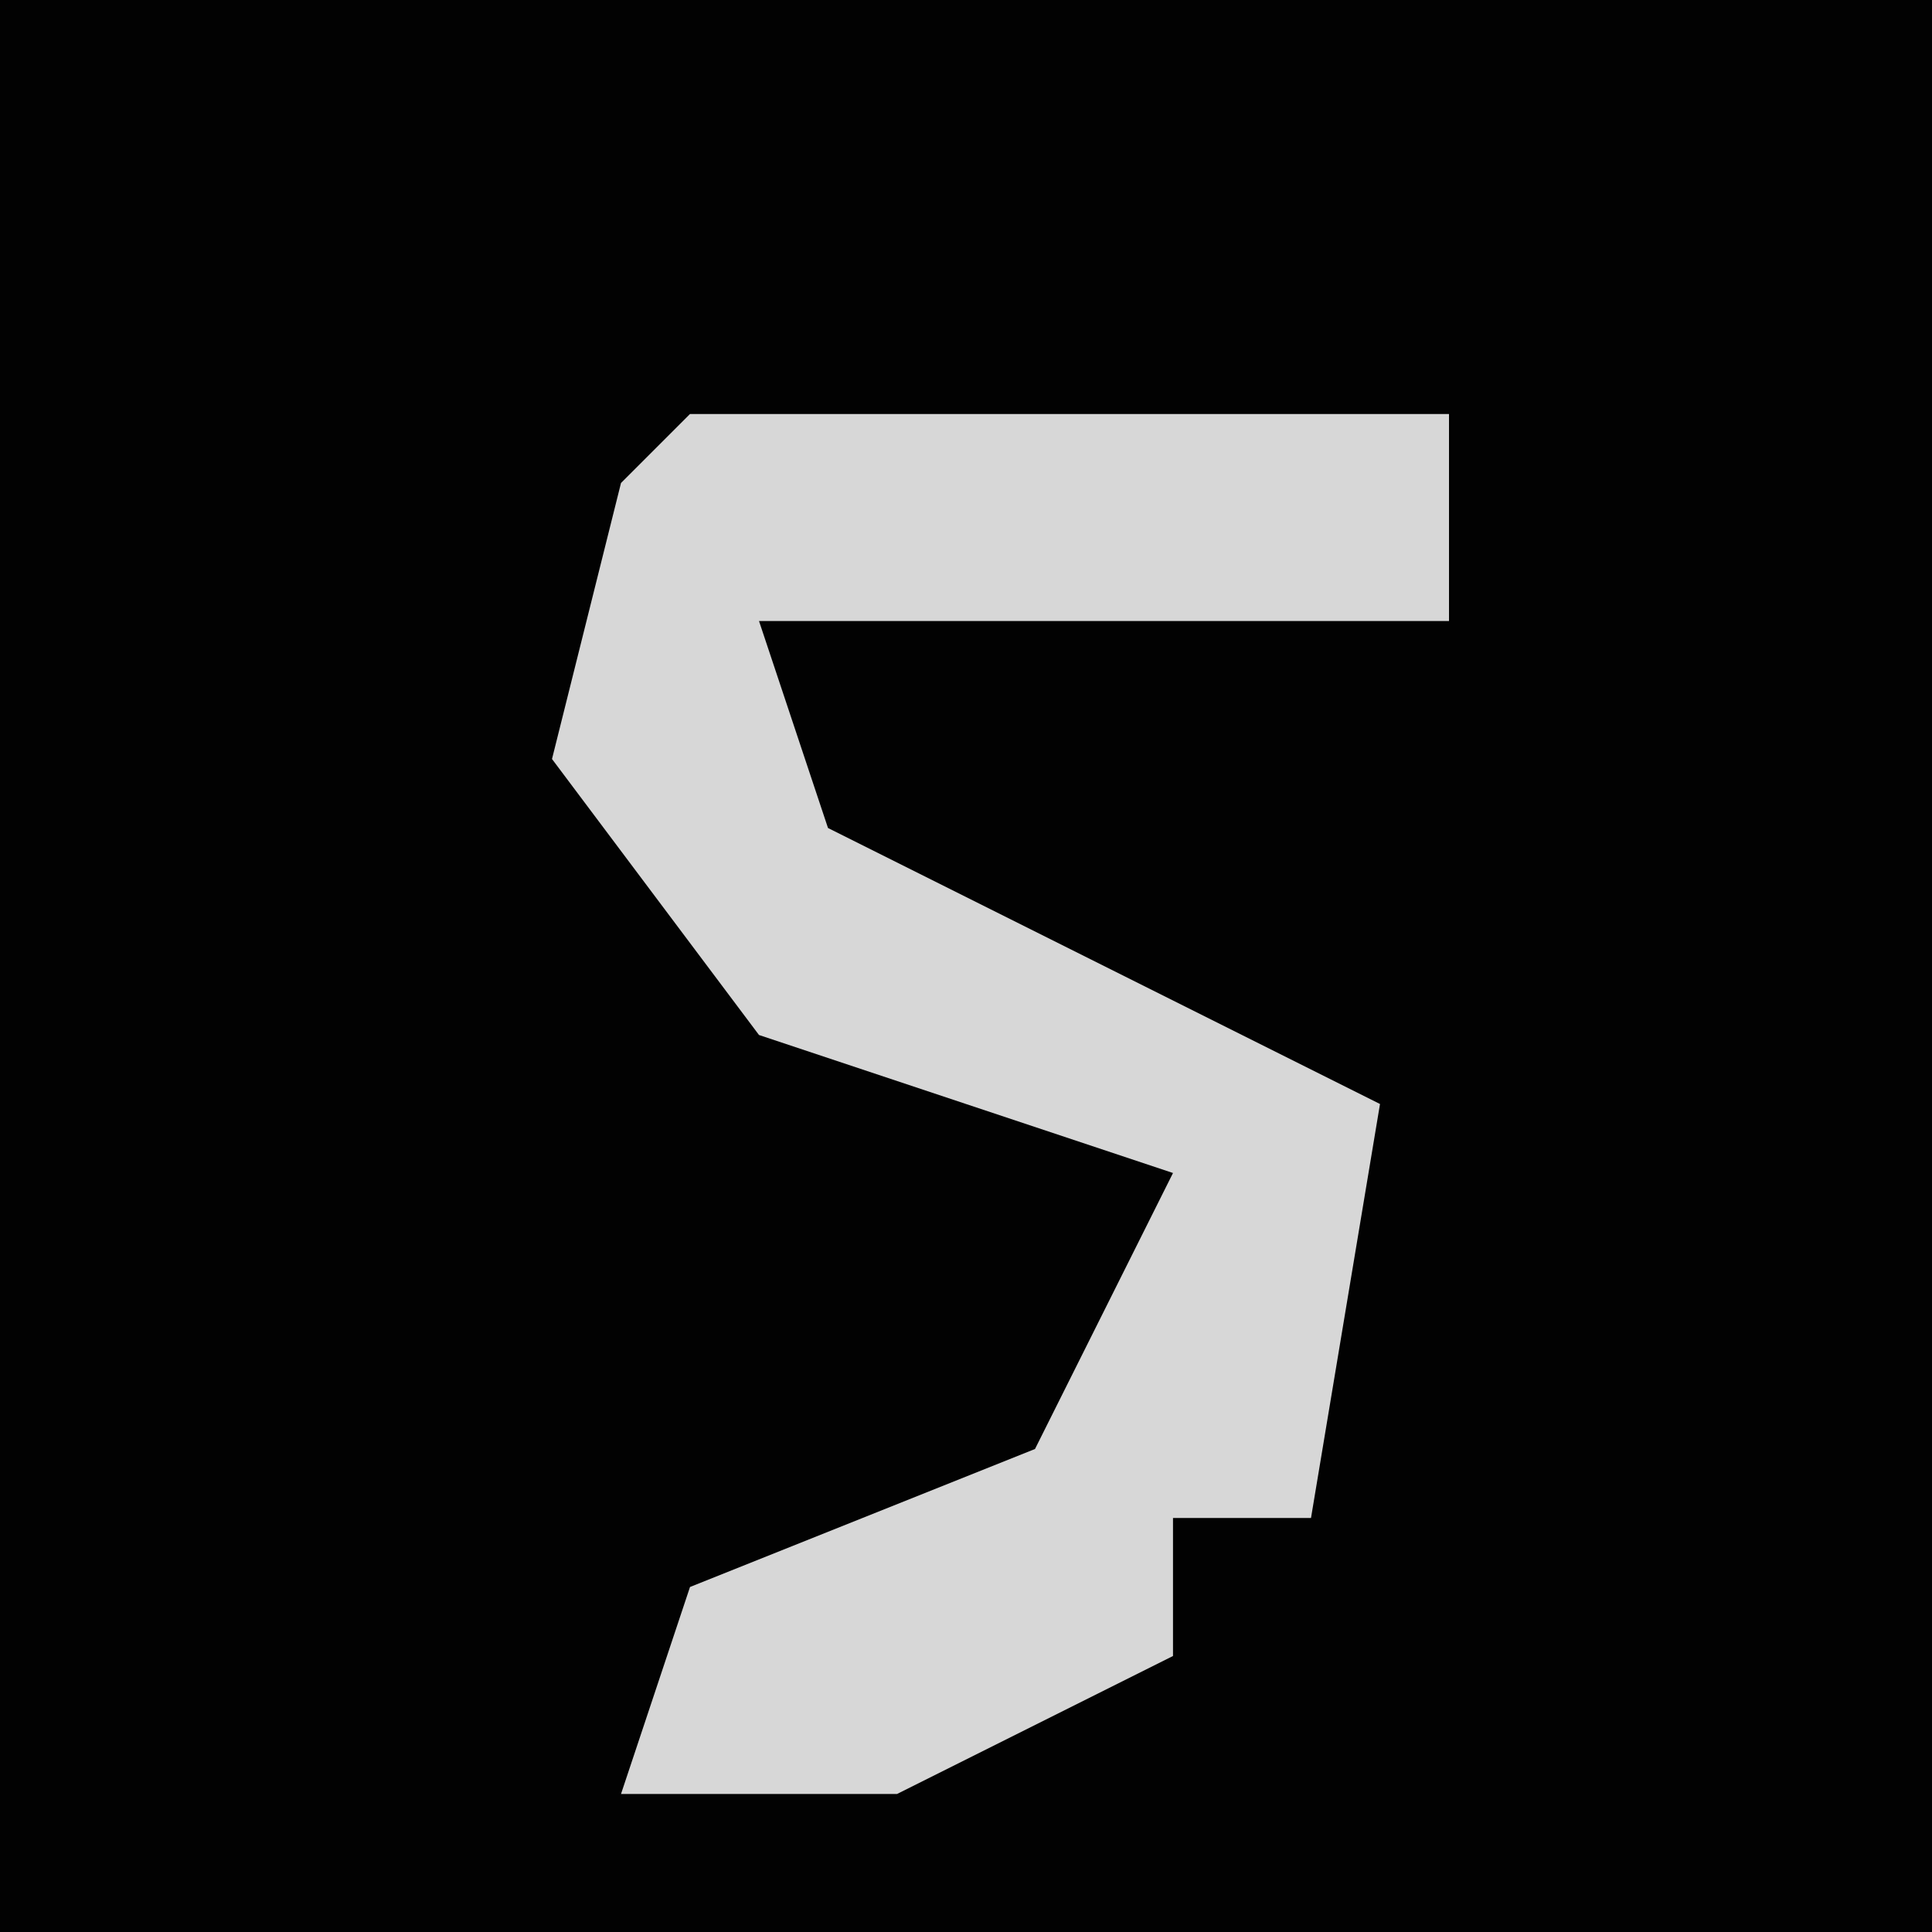 <?xml version="1.0" encoding="UTF-8"?>
<svg version="1.1" xmlns="http://www.w3.org/2000/svg" width="28" height="28">
<path d="M0,0 L28,0 L28,28 L0,28 Z " fill="#020202" transform="translate(0,0)"/>
<path d="M0,0 L11,0 L11,3 L1,3 L2,6 L10,10 L9,16 L7,16 L7,18 L3,20 L-1,20 L0,17 L5,15 L7,11 L1,9 L-2,5 L-1,1 Z " fill="#D7D7D7" transform="translate(10,6)"/>
</svg>
